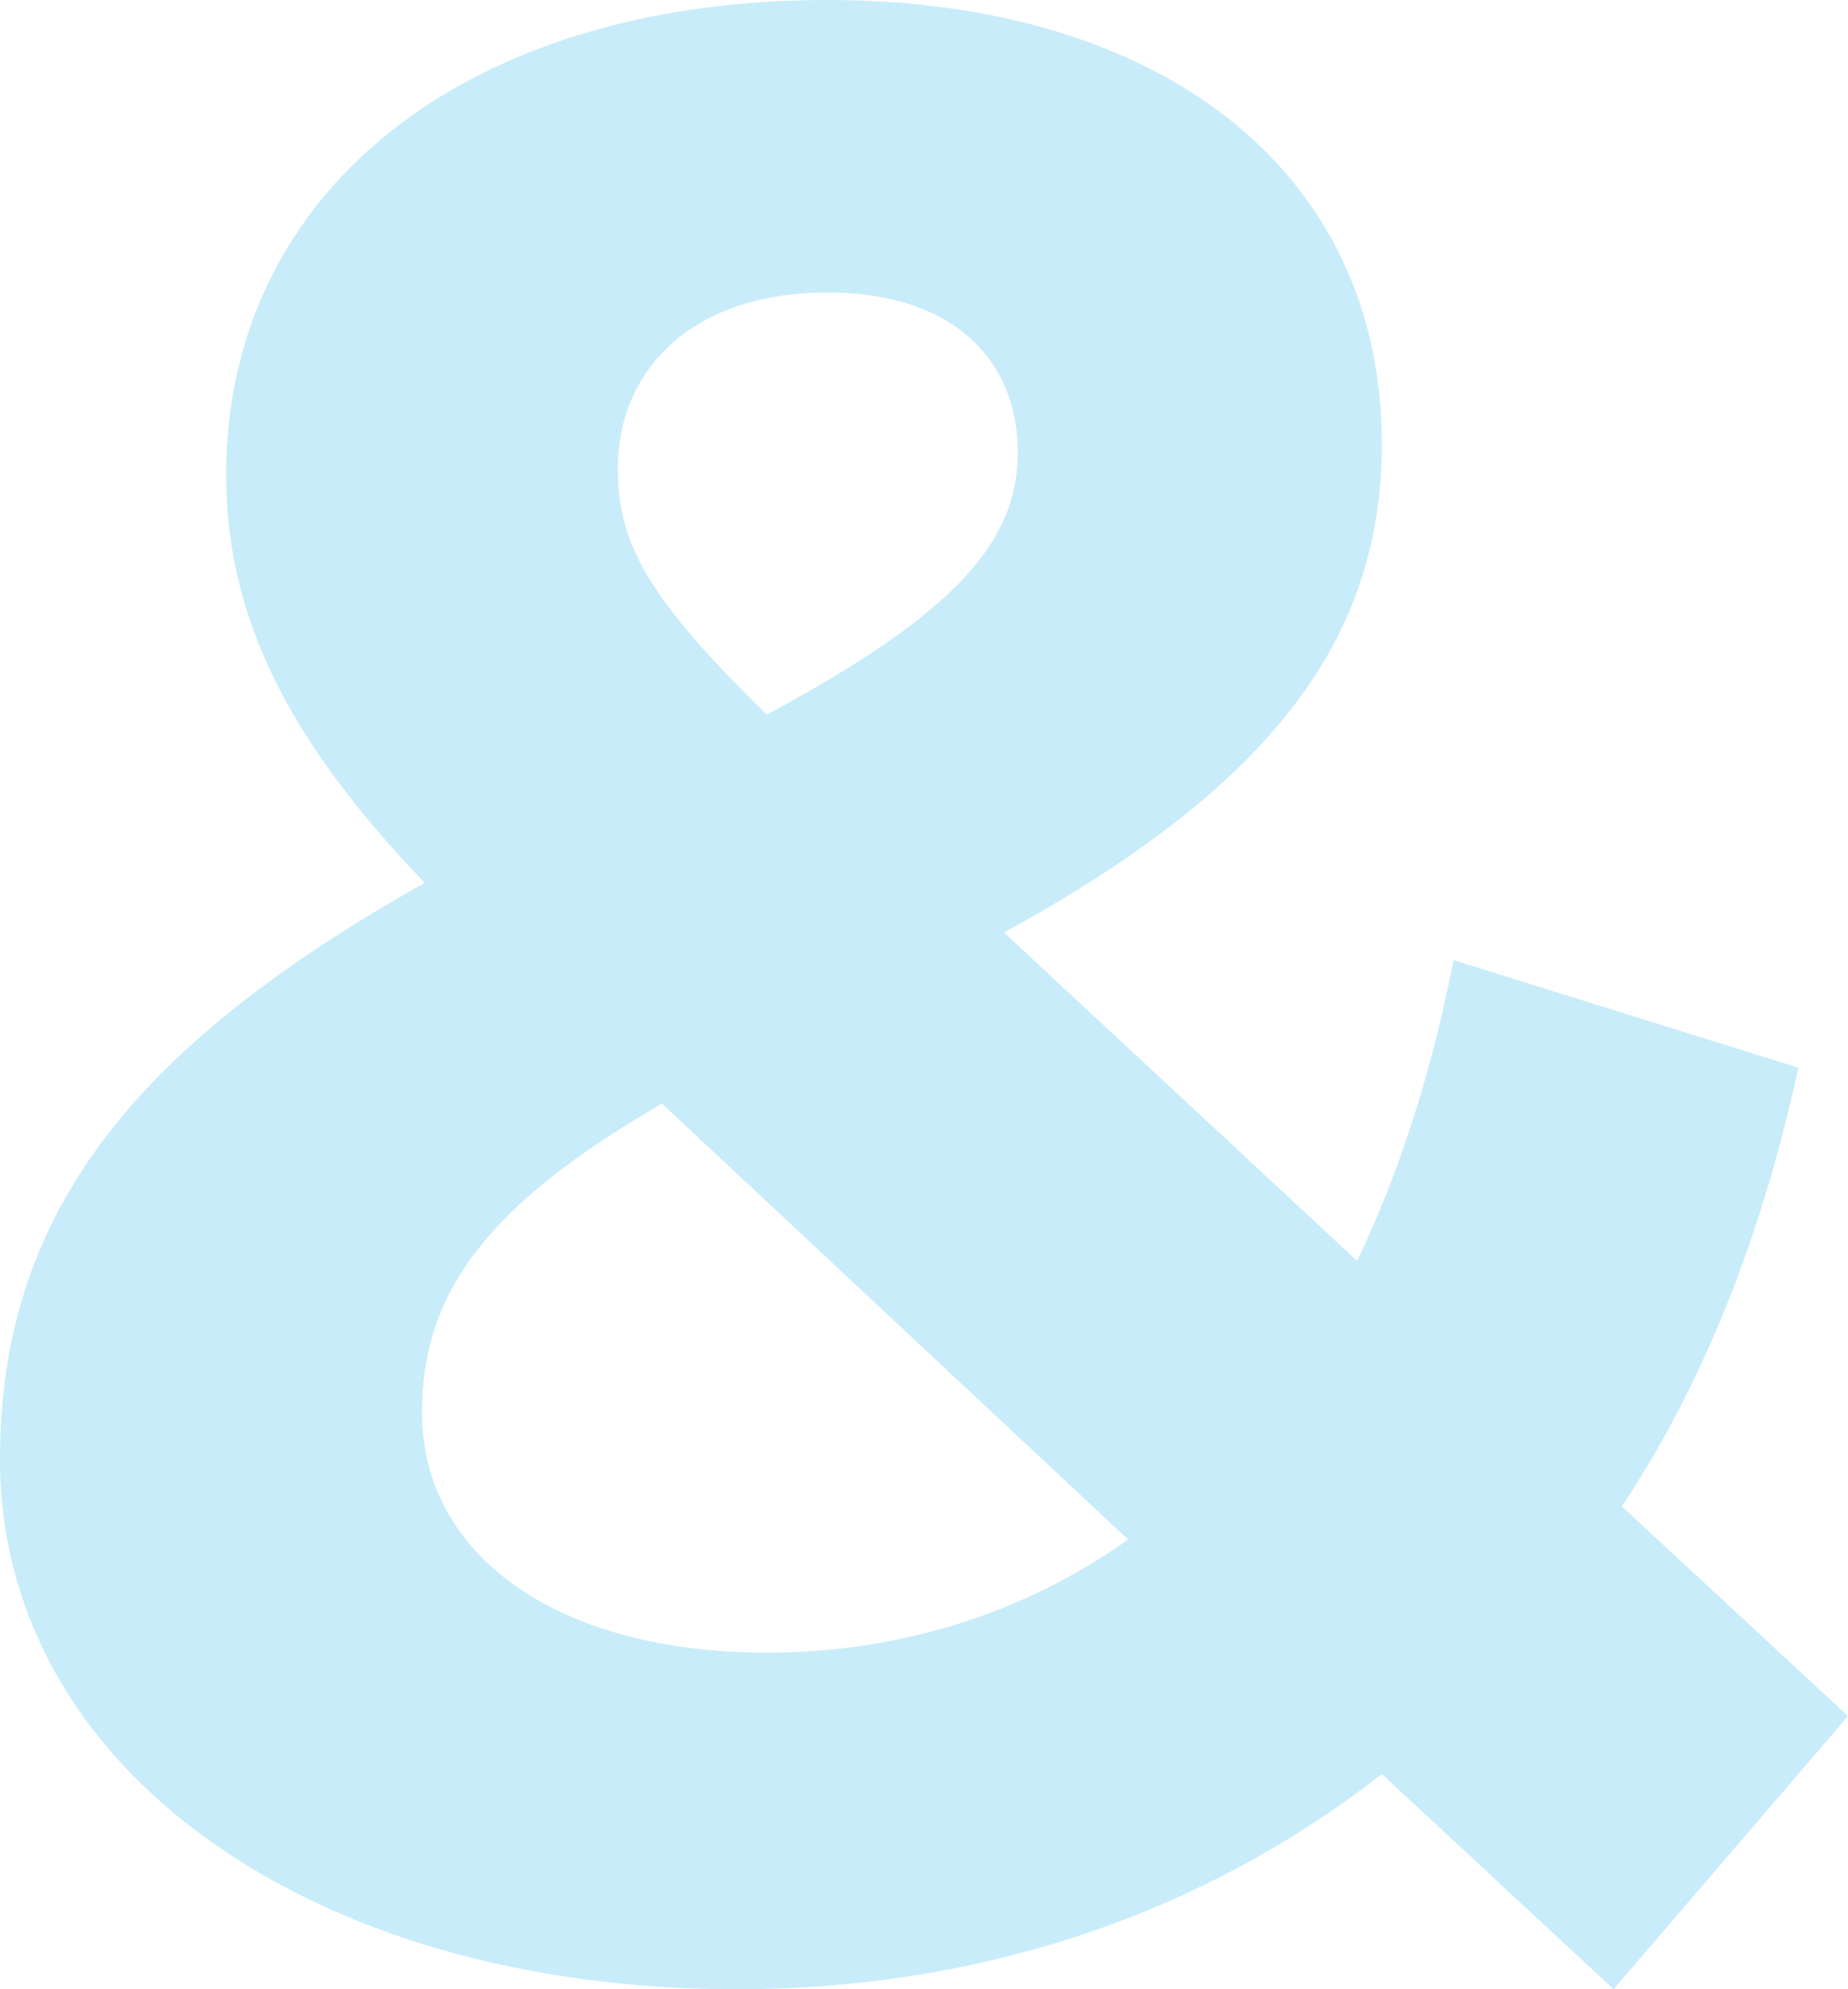 <svg xmlns="http://www.w3.org/2000/svg" width="533.112" height="573.692" viewBox="0 0 533.112 573.692">
  <path id="Path_94057" data-name="Path 94057" d="M547.512,598.319l-65.247-60.472c23.871-35.806,40.58-78.773,50.924-126.515L433.729,380.3c-6.366,32.623-15.914,62.064-27.849,86.73L304.031,372.343c75.591-41.376,109.01-83.547,109.01-140.837,0-78.773-63.655-128.106-159.934-128.106-105.031,0-173.46,55.7-173.46,136.859,0,39.785,16.709,75.591,57.29,117.762C51.8,405.762,14.4,454.3,14.4,524.32c0,89.117,89.913,152.772,212.449,152.772,71.612,0,135.267-22.279,186.191-62.064l66.838,62.064ZM253.107,187.743c35.806,0,54.9,19.1,54.9,46.15,0,25.462-17.505,46.15-72.408,75.591-34.215-33.419-42.967-49.333-42.967-70.816C192.635,209.227,214.914,187.743,253.107,187.743ZM235.6,580.018c-61.268,0-99.461-28.645-99.461-69.225,0-34.215,18.3-59.677,69.225-89.117L339.837,547.395C309.6,568.878,273.795,580.018,235.6,580.018Z" transform="translate(-14.4 -103.4)" fill="#c8ecfa"/>
</svg>
